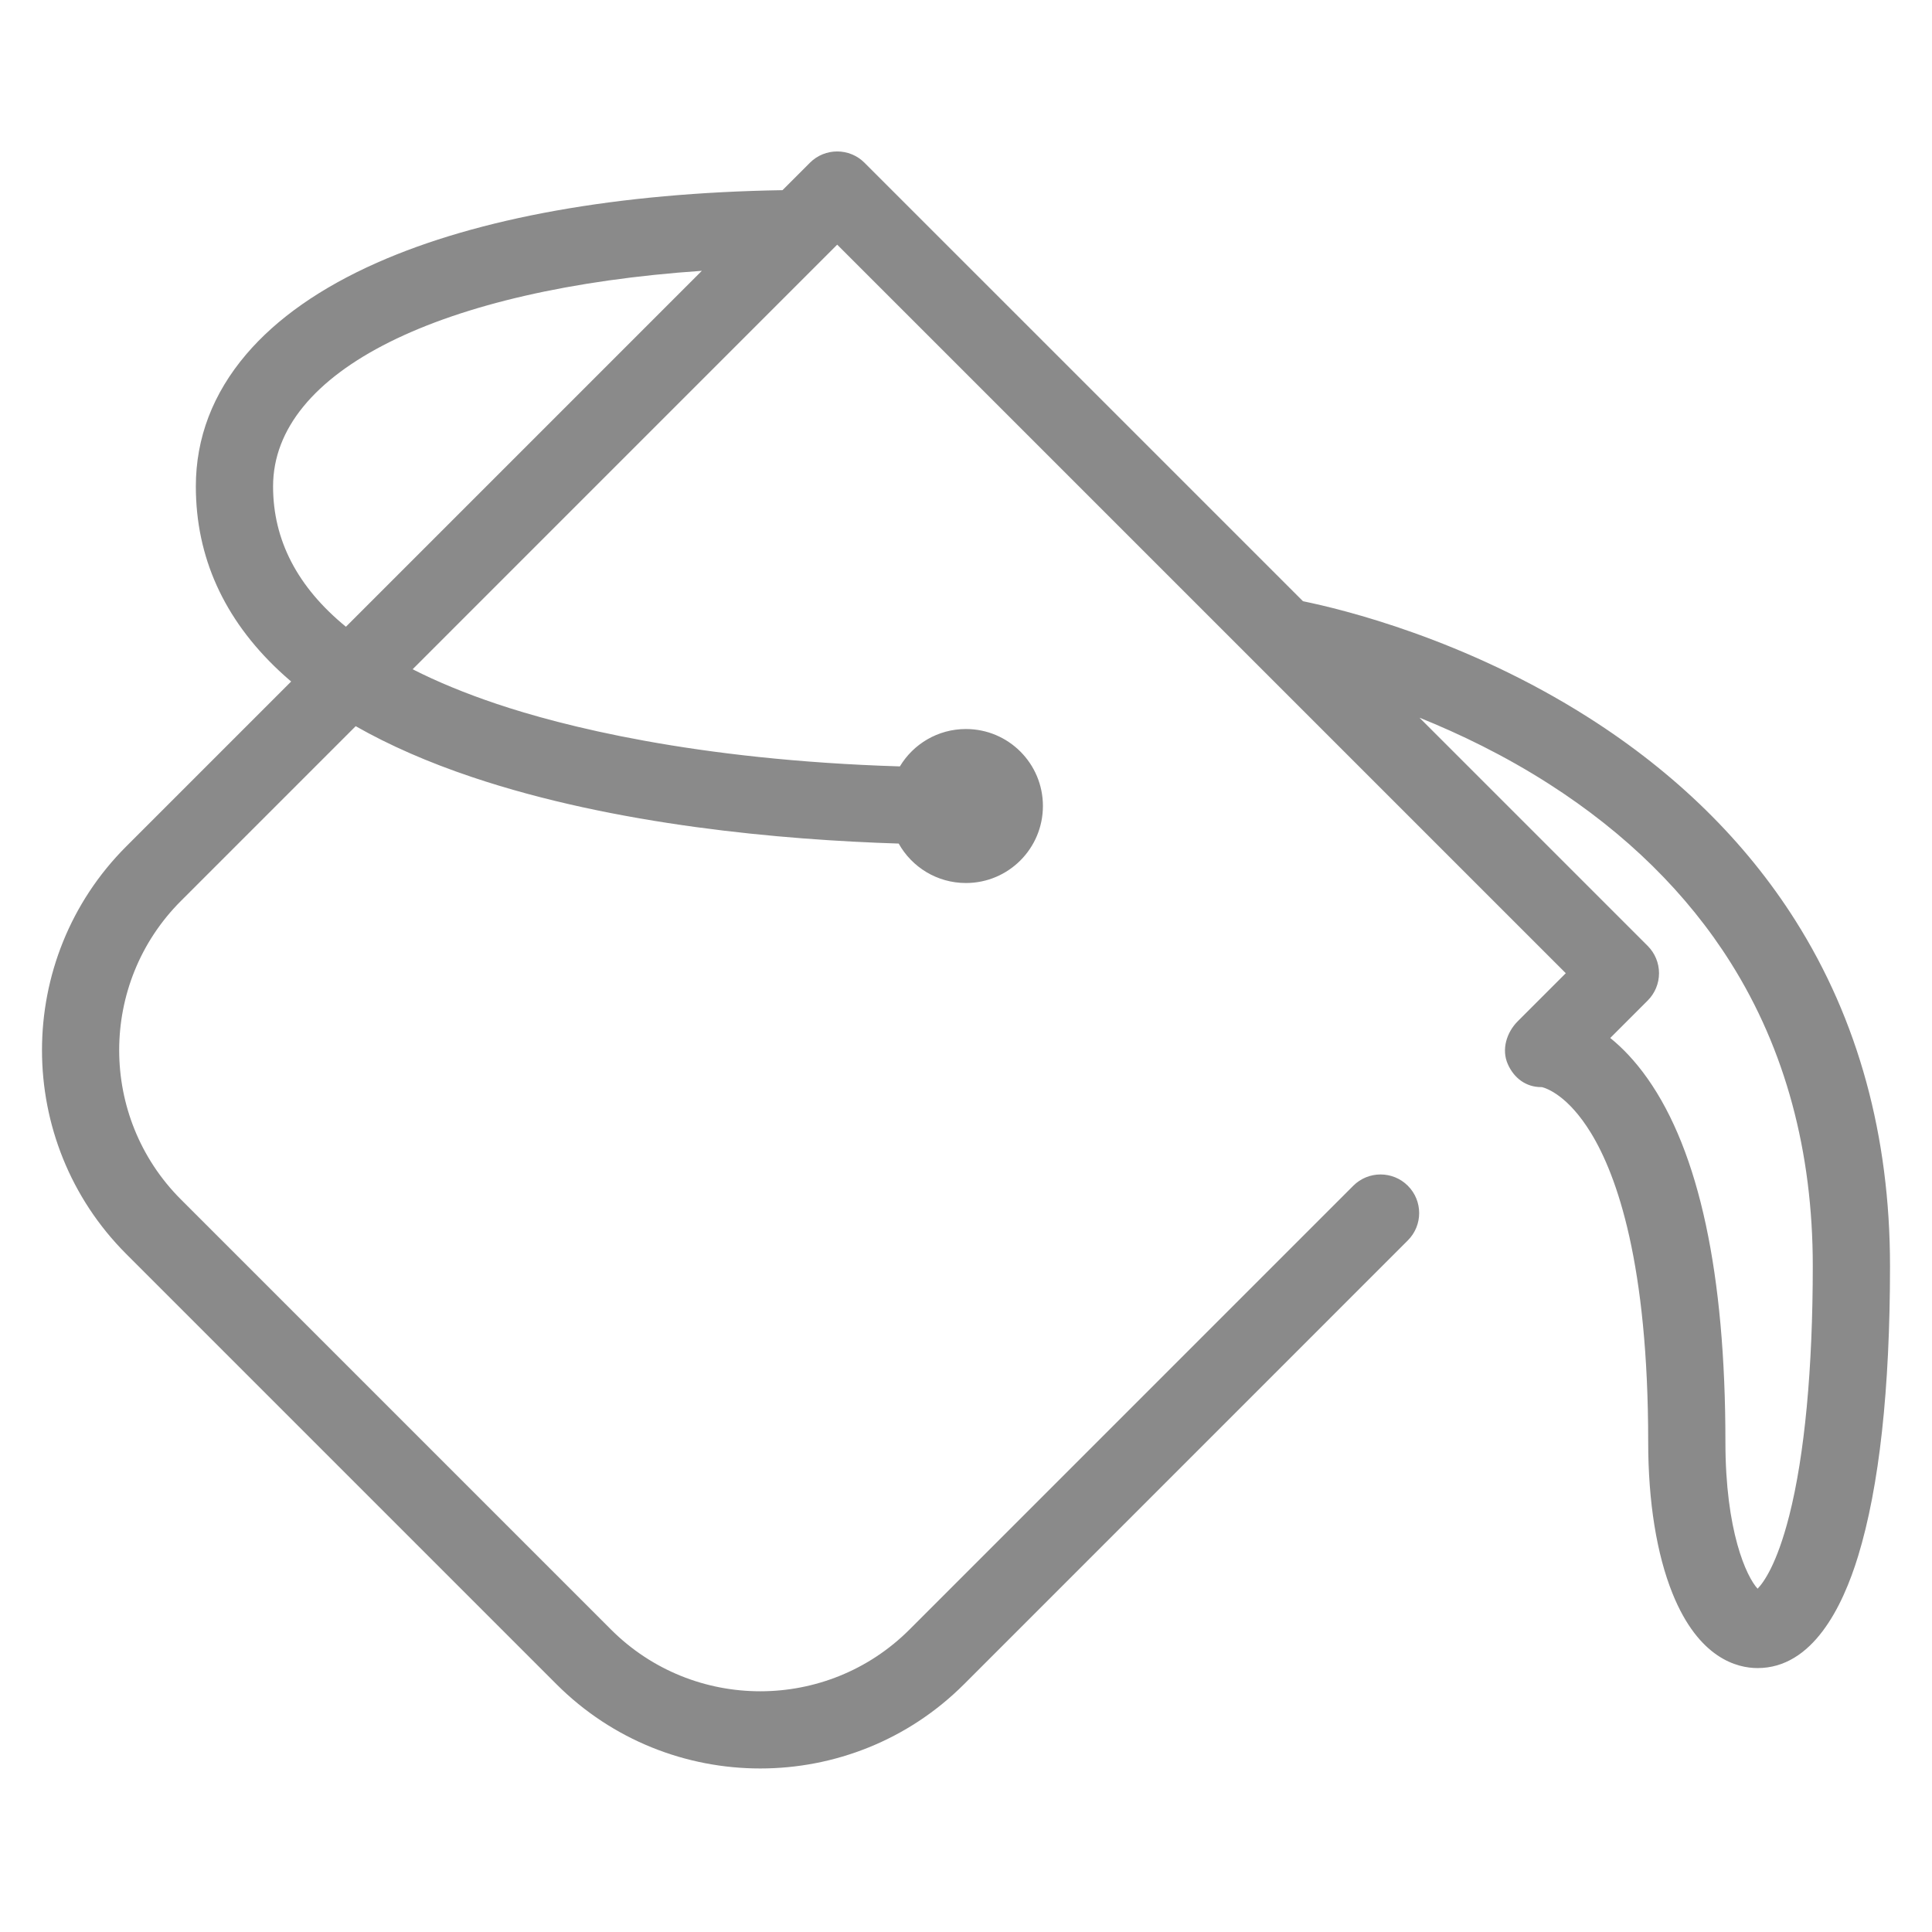 <?xml version="1.0" standalone="no"?><!DOCTYPE svg PUBLIC "-//W3C//DTD SVG 1.1//EN" "http://www.w3.org/Graphics/SVG/1.1/DTD/svg11.dtd"><svg class="icon" width="32px" height="32.00px" viewBox="0 0 1024 1024" version="1.1" xmlns="http://www.w3.org/2000/svg"><path fill="#8a8a8a" d="M951.591 487.891c-26.565-42.027-63.465-78.222-109.668-107.59-65.573-41.669-130.533-57.397-151.306-61.634l-232.413-232.403c-7.992-7.992-20.957-7.992-28.939 0l-14.531 14.531c-87.083 1.402-161.16 14.633-214.966 38.476-29.758 13.18-53.048 29.492-69.227 48.484-17.744 20.835-26.739 44.401-26.739 70.056 0 37.32 14.807 70.158 44.002 97.593 2.098 1.965 4.267 3.909 6.508 5.812l-87.38 87.38c-59.567 59.556-59.567 156.484 0 216.071l228.003 228.003c29.778 29.778 68.889 44.657 108.01 44.657 39.131 0 78.262-14.899 108.051-44.688l235.197-235.217c7.992-7.992 7.992-20.947 0-28.939s-20.947-7.992-28.939 0l-235.197 235.207c-43.613 43.624-114.569 43.634-158.183 0.031l-228.003-228.003c-43.603-43.613-43.603-114.569 0-158.172l92.65-92.65c17.857 10.161 38.456 19.177 61.664 26.974 76.185 25.613 164.803 33.309 226.14 35.243 6.979 12.474 20.313 20.906 35.632 20.906 22.543 0 40.809-18.276 40.809-40.83 0-22.533-18.266-40.789-40.809-40.789-14.879 0-27.875 7.941-35.007 19.811-109.187-3.336-179.805-21.735-213.728-33.135-16.567-5.567-31.416-11.686-44.524-18.358l213.165-213.175 11.87-11.87 3.295 3.295 382.87 382.86-25.439 25.439c-5.976 5.976-8.719 15.002-5.301 22.728 3.275 7.439 9.66 12.198 17.662 12.198l0.43 0c2.517 0.634 13.866 4.482 25.982 24.304 13.845 22.656 30.341 69.462 30.341 163.76 0 31.63 4.462 59.403 12.894 80.33 13.866 34.393 34.199 39.53 45.087 39.53 29.062 0 45.025-32.296 53.294-59.382 11.205-36.686 16.895-88.424 16.895-153.782C1001.743 602.123 984.869 540.53 951.591 487.891zM183.344 332.185c-25.675-21.008-38.609-45.865-38.609-74.374 0-61.265 89.15-104.807 227.256-114.273L183.344 332.185zM948.347 803.294c-6.57 25.849-13.63 35.509-16.782 38.742-5.915-6.385-17.059-30.443-17.059-77.782 0-88.997-13.896-153.813-41.301-192.637-6.611-9.363-13.354-16.312-19.74-21.469l19.852-19.852c3.837-3.837 5.997-9.046 5.997-14.47 0-5.424-2.159-10.632-5.997-14.47l-120.965-120.965c21.264 8.555 45.077 20.016 68.735 35.171 40.789 26.125 73.197 58.032 96.314 94.85 28.806 45.844 43.409 99.854 43.409 160.536C960.811 725.431 956.503 771.193 948.347 803.294z" /></svg>